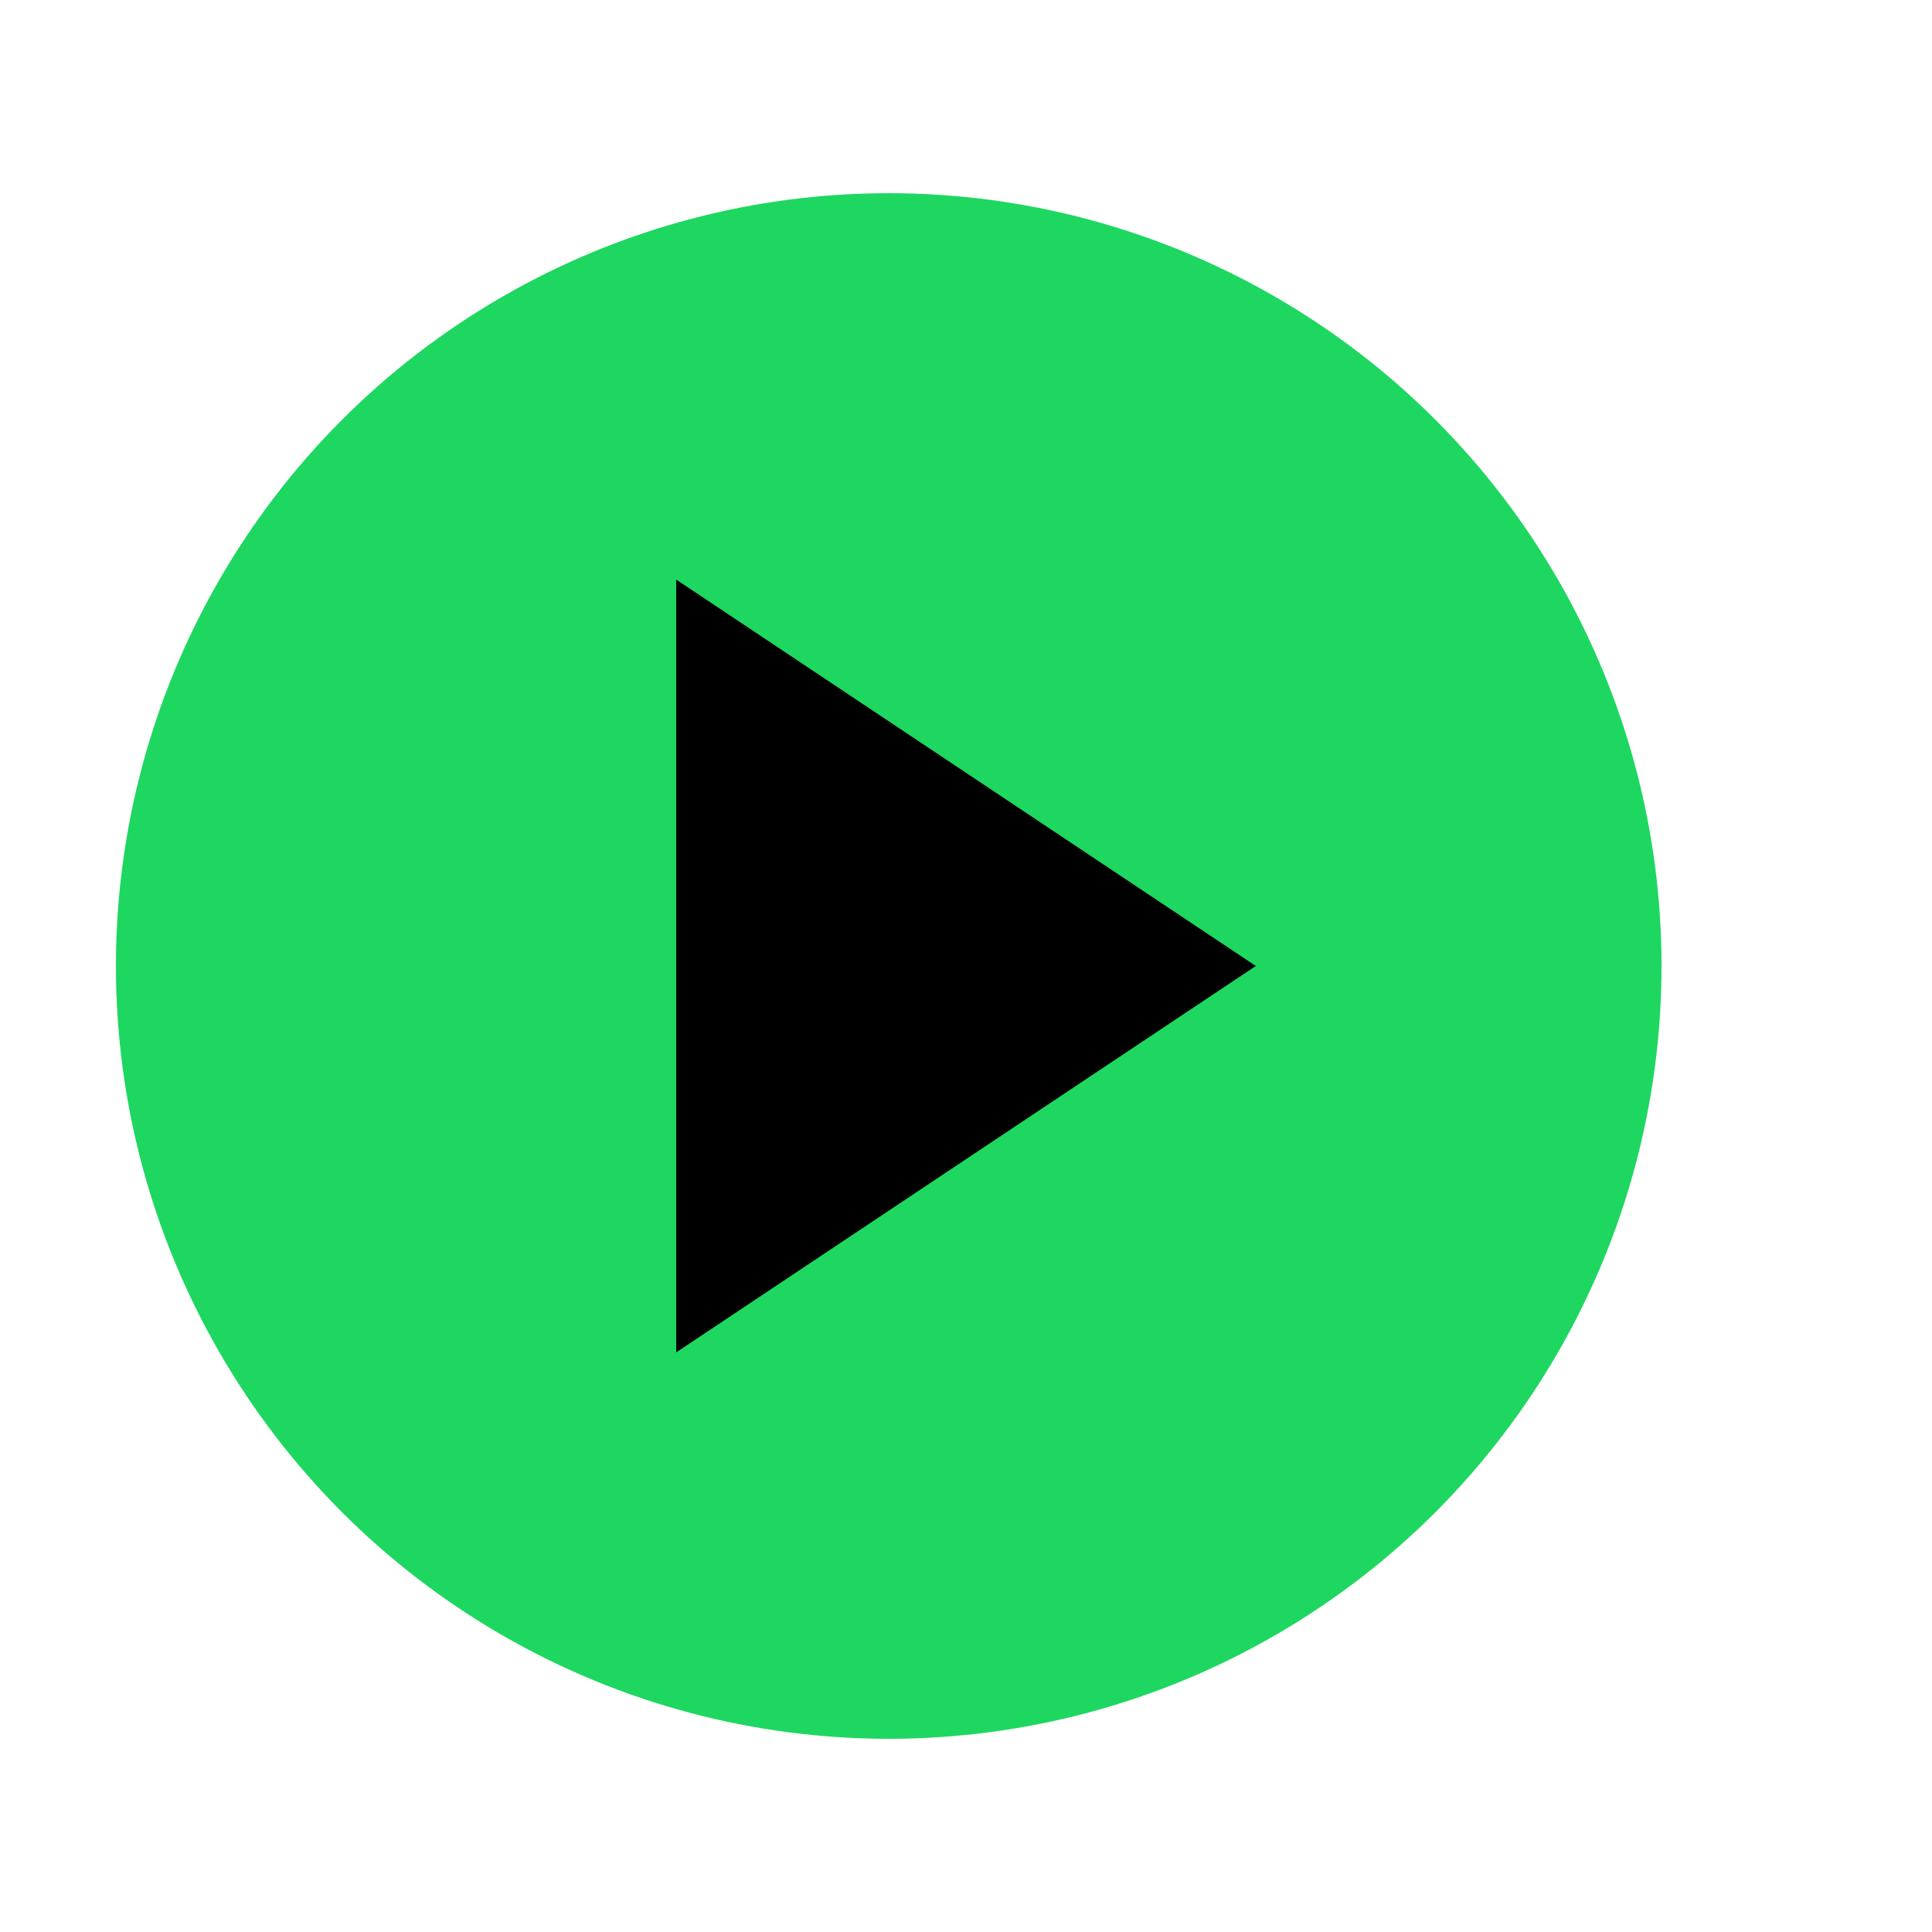 <svg width="100" height="100" xmlns="http://www.w3.org/2000/svg">
  <!-- Circle background -->
  <circle cx="46" cy="50" r="40" stroke="black" stroke-width="0" fill="#1ed760" />
  
  <!-- Play button (triangle) -->
  <polygon points="35,30 35,70 65,50" fill="black" />
</svg>

